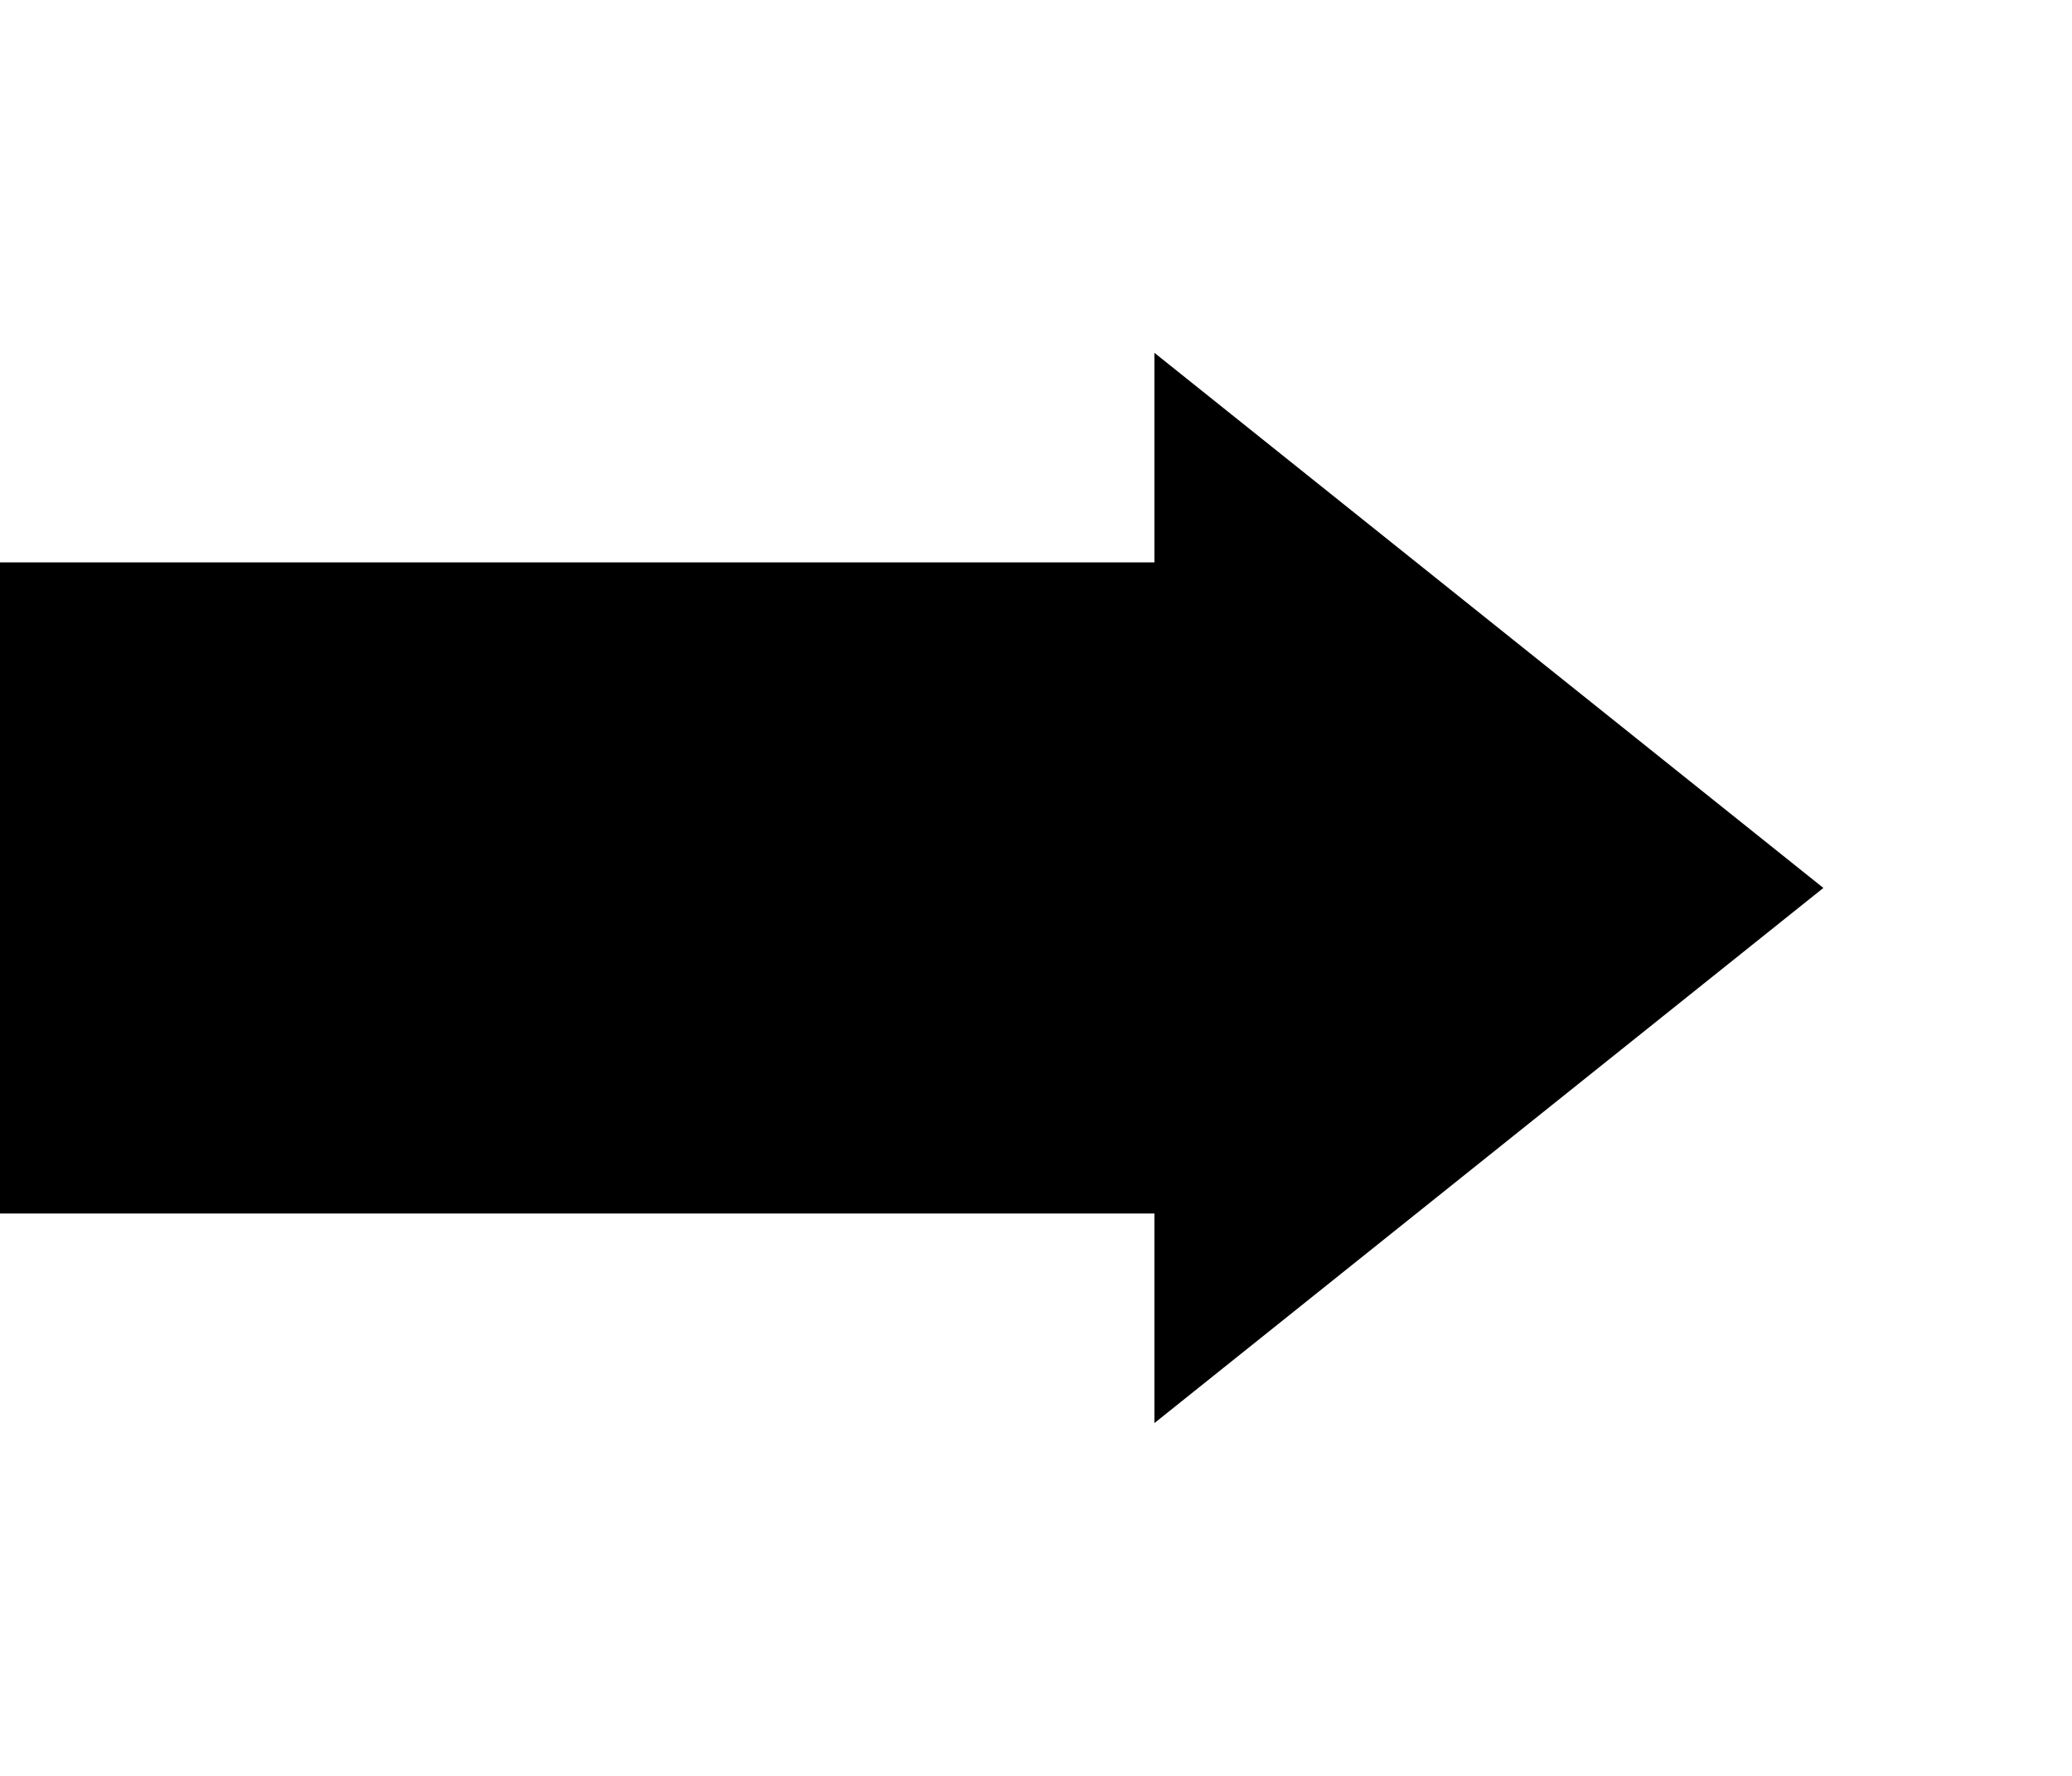 <?xml version="1.0" encoding="UTF-8"?>

<svg xmlns:rdf="http://www.w3.org/1999/02/22-rdf-syntax-ns#" xmlns="http://www.w3.org/2000/svg" version="1.1" xmlns:cc="http://creativecommons.org/ns#" xmlns:dc="http://purl.org/dc/elements/1.1/"
  height="30" width="35">
  <path d="m0 10 h20 v-3 l10 8 l-10 8 v-3 h -20 v-10" stroke="#000" stroke-width="1" fill="#000"></path>
</svg>